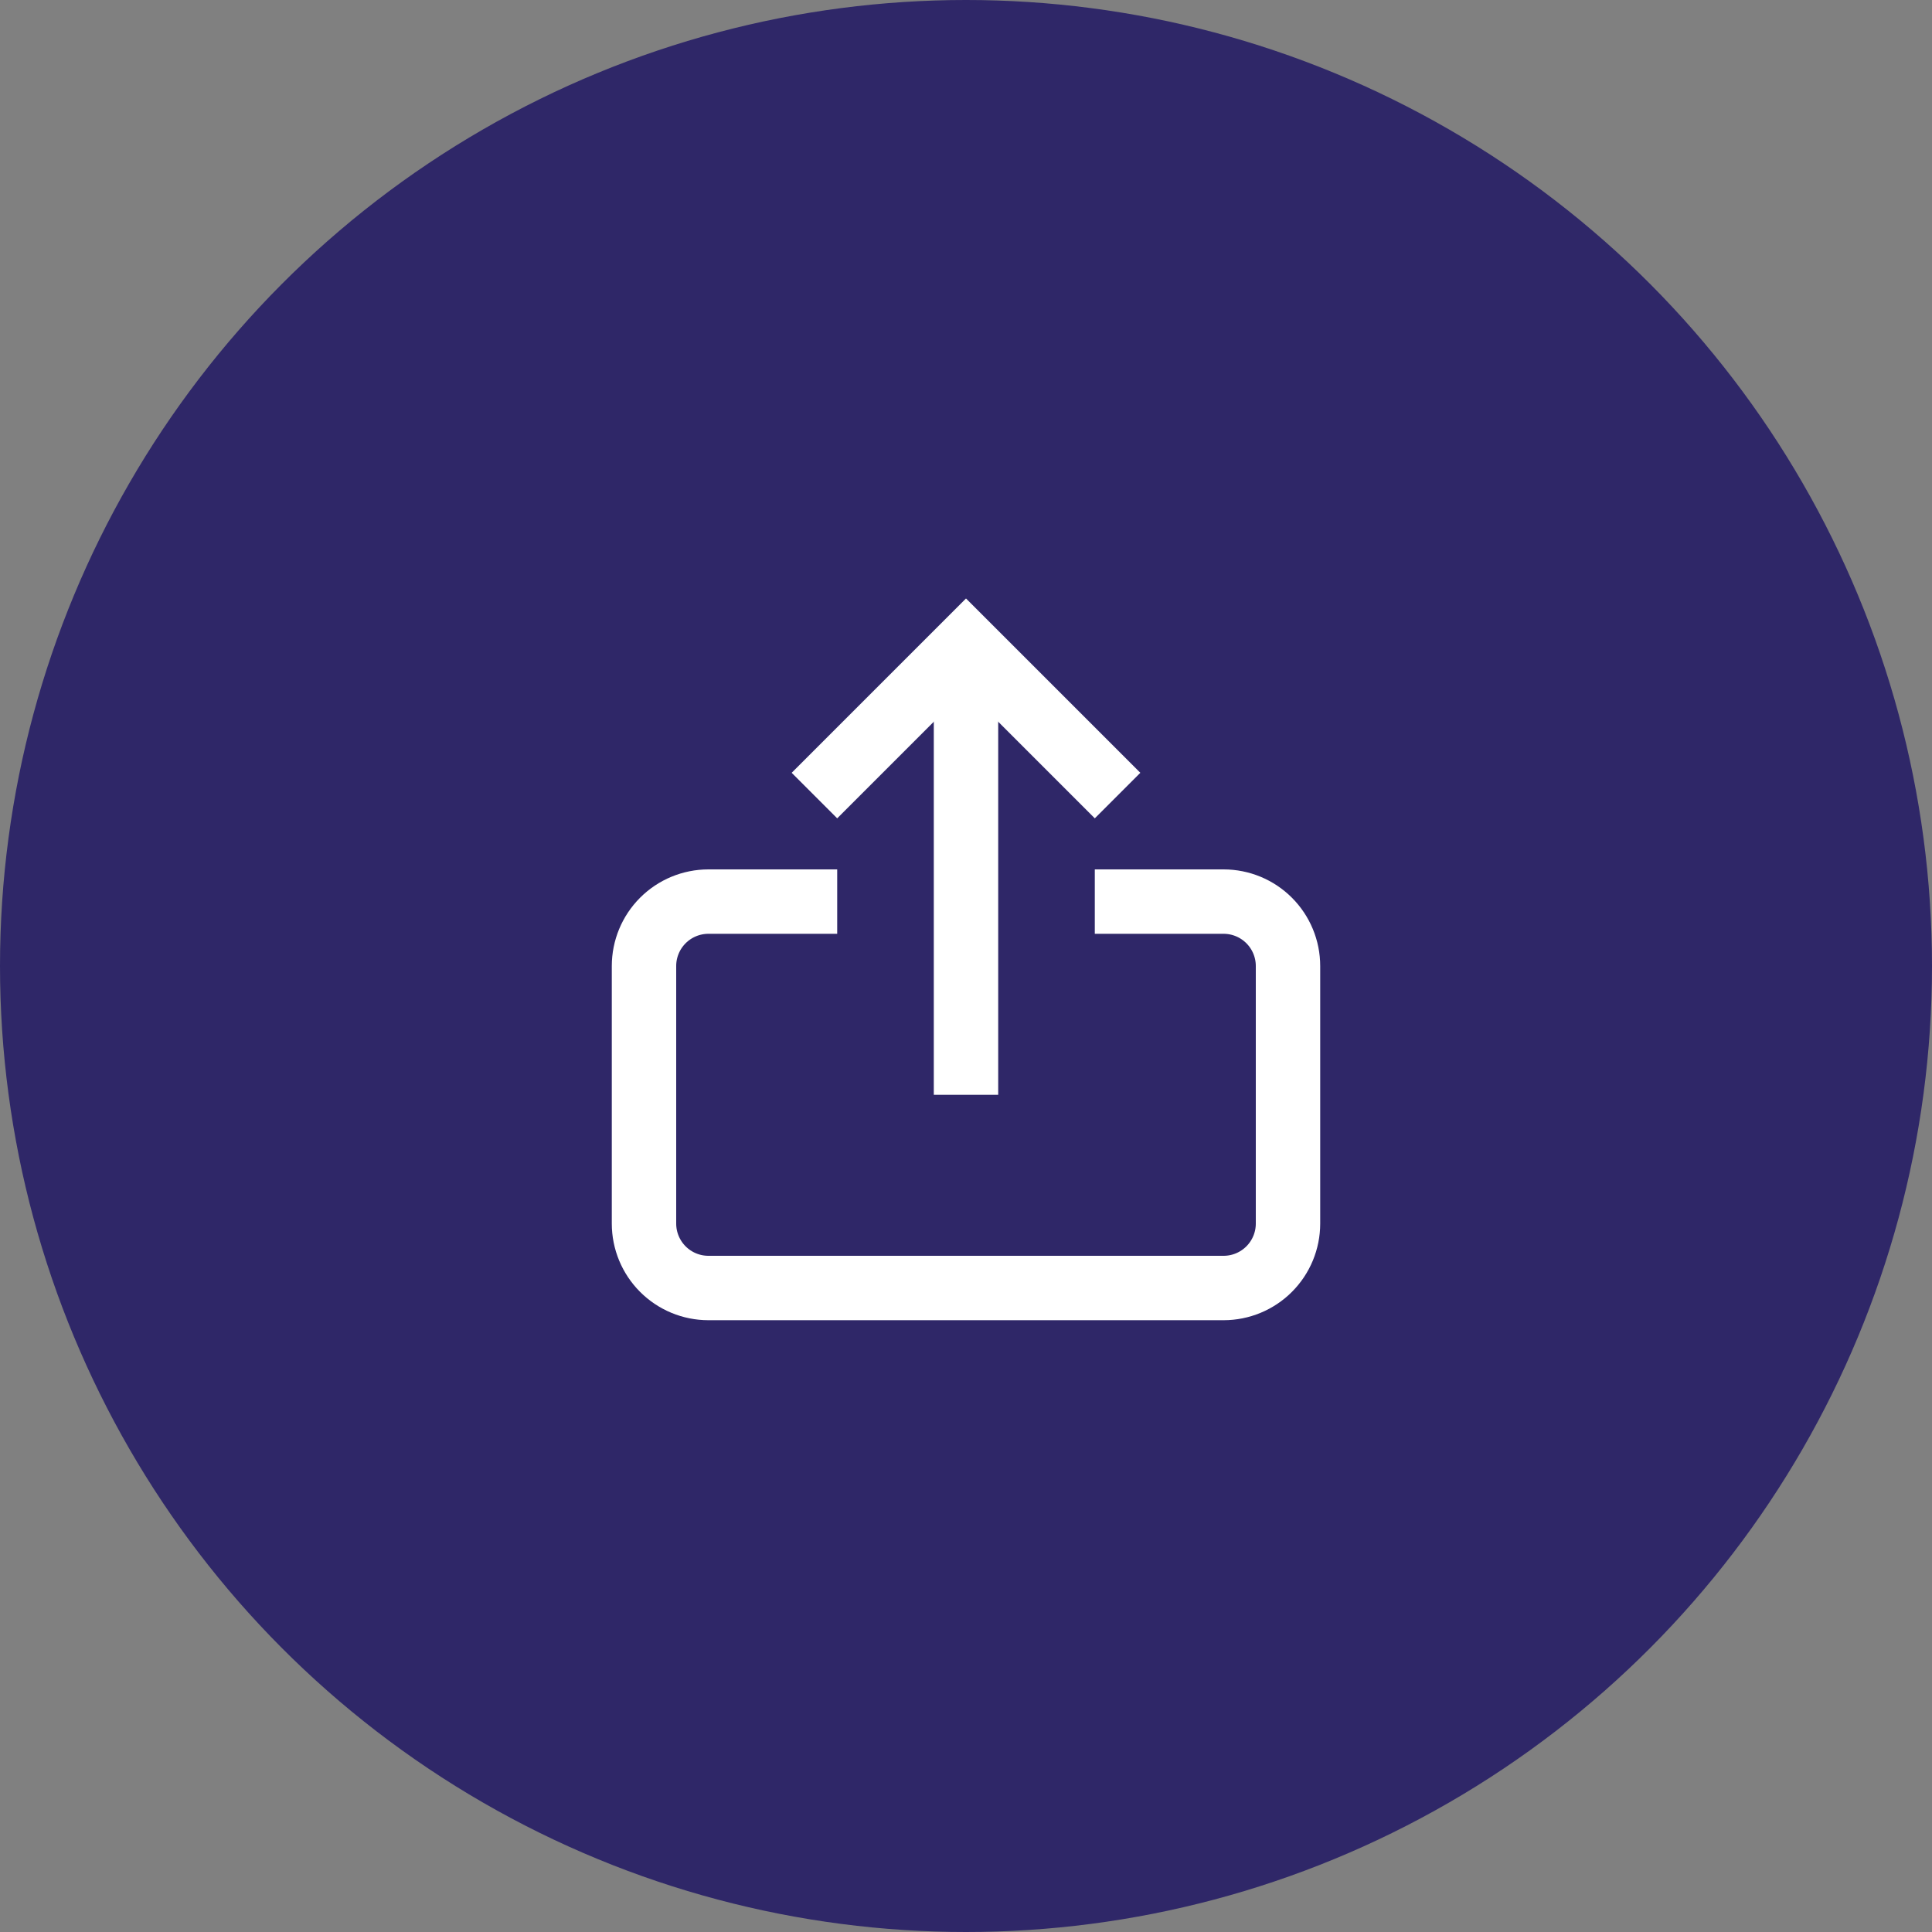 <svg width="60" height="60" viewBox="0 0 60 60" fill="none" xmlns="http://www.w3.org/2000/svg">
<rect x="0" y="0" width="60" height="60" fill="#808080" stroke="none"/>
<title>Feature icon</title>
<circle cx="30" cy="30" r="30" fill="#2F2768"/>
<path d="M30 20V34" stroke="white" stroke-width="2" stroke-miterlimit="10"/>
<path d="M26 24L30 20L34 24" stroke="white" stroke-width="2" stroke-miterlimit="10" stroke-linecap="square"/>
<path d="M35 28H38C38.53 28 39.039 28.211 39.414 28.586C39.789 28.961 40 29.47 40 30V38C40 38.53 39.789 39.039 39.414 39.414C39.039 39.789 38.53 40 38 40H22C21.47 40 20.961 39.789 20.586 39.414C20.211 39.039 20 38.53 20 38V30C20 29.47 20.211 28.961 20.586 28.586C20.961 28.211 21.47 28 22 28H25" stroke="white" stroke-width="2" stroke-miterlimit="10" stroke-linecap="square"/>
</svg>
